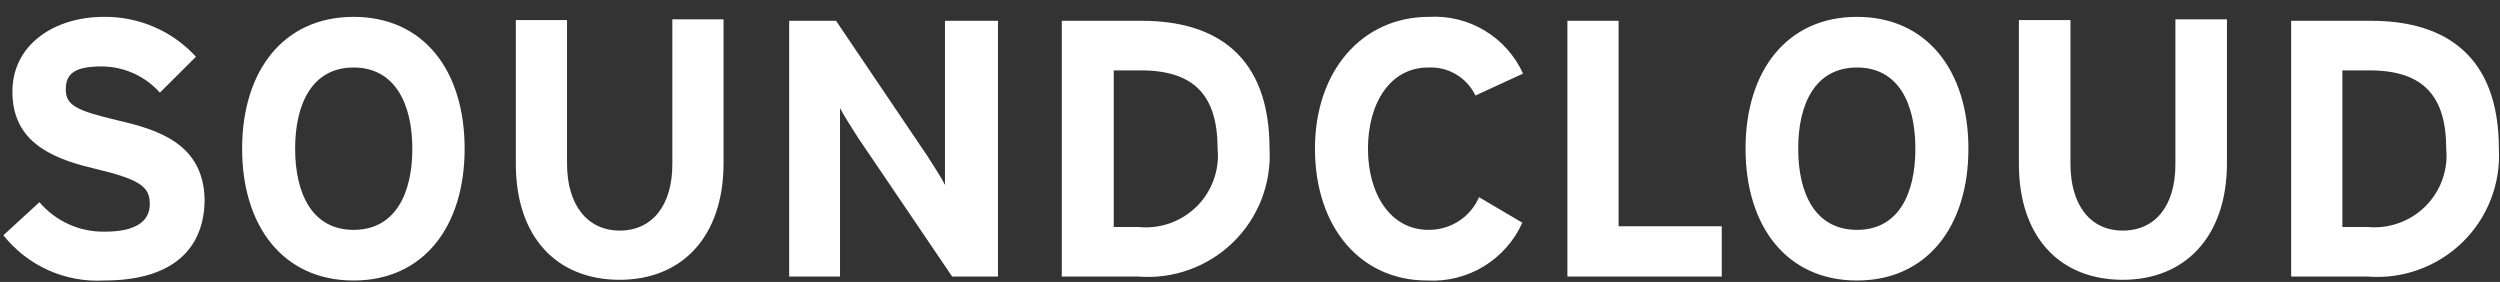 <svg width="133" height="15" viewBox="0 0 133 15" fill="none" xmlns="http://www.w3.org/2000/svg">
<rect x="0" y="0" width="133" height="15" fill="#333333" stroke="none"/>
<path d="M6.243 6.4C4.094 5.884 3.499 5.617 3.499 4.757C3.499 3.897 3.998 3.534 5.418 3.534C6.002 3.537 6.579 3.663 7.111 3.904C7.643 4.144 8.119 4.493 8.506 4.929L10.425 3.018C9.806 2.341 9.05 1.802 8.207 1.436C7.363 1.071 6.452 0.887 5.533 0.897C2.847 0.897 0.66 2.406 0.66 4.871C0.66 7.337 2.406 8.35 4.919 8.942C7.432 9.534 7.969 9.916 7.969 10.853C7.969 11.789 7.202 12.324 5.59 12.324C4.928 12.339 4.271 12.205 3.667 11.934C3.063 11.663 2.527 11.261 2.099 10.757L0.18 12.515C0.813 13.315 1.63 13.951 2.561 14.371C3.493 14.79 4.512 14.979 5.533 14.923C9.255 14.923 10.885 13.184 10.885 10.585C10.809 7.642 8.411 6.897 6.243 6.4ZM18.809 0.897C15.087 0.897 12.881 3.763 12.881 7.91C12.881 12.057 15.087 14.923 18.809 14.923C22.531 14.923 24.718 12.057 24.718 7.91C24.718 3.763 22.55 0.897 18.809 0.897ZM18.809 12.229C16.622 12.229 15.701 10.318 15.701 7.91C15.701 5.502 16.622 3.591 18.809 3.591C20.996 3.591 21.936 5.502 21.936 7.91C21.936 10.318 21.015 12.229 18.809 12.229ZM35.768 8.751C35.768 10.929 34.694 12.267 32.967 12.267C31.241 12.267 30.166 10.891 30.166 8.713V1.069H27.442V8.713C27.442 12.668 29.668 14.885 32.967 14.885C36.267 14.885 38.493 12.611 38.493 8.674V1.03H35.768V8.751ZM50.272 6.859V9.84C50.099 9.477 49.658 8.808 49.332 8.292L44.478 1.107H41.984V14.713H44.689V8.732V5.75C44.862 6.094 45.303 6.782 45.629 7.298L50.656 14.713H53.092V1.107H50.272V6.859ZM60.747 1.107H56.488V14.713H60.555C61.478 14.786 62.405 14.661 63.275 14.346C64.144 14.032 64.937 13.536 65.598 12.892C66.26 12.247 66.775 11.469 67.11 10.61C67.444 9.751 67.591 8.83 67.539 7.91C67.539 2.941 64.661 1.107 60.747 1.107ZM60.555 12.076H59.251V3.744H60.69C63.587 3.744 64.776 5.139 64.776 7.91C64.831 8.474 64.758 9.043 64.564 9.575C64.371 10.108 64.062 10.591 63.658 10.99C63.253 11.389 62.765 11.693 62.229 11.881C61.692 12.069 61.121 12.135 60.555 12.076ZM75.981 3.591C76.5 3.564 77.017 3.691 77.464 3.956C77.911 4.221 78.27 4.613 78.493 5.082L81.025 3.916C80.597 2.967 79.888 2.17 78.993 1.631C78.1 1.091 77.061 0.835 76.018 0.897C72.469 0.897 69.956 3.763 69.956 7.91C69.956 12.057 72.354 14.923 75.923 14.923C76.981 14.983 78.032 14.721 78.936 14.172C79.841 13.622 80.557 12.811 80.988 11.847L78.685 10.49C78.459 11.011 78.084 11.454 77.605 11.763C77.127 12.072 76.569 12.234 75.999 12.229C73.966 12.229 72.776 10.318 72.776 7.91C72.776 5.502 73.946 3.591 75.981 3.591ZM86.109 1.107H83.386V14.713H91.597V12.038H86.109V1.107ZM98.791 0.897C95.069 0.897 92.863 3.763 92.863 7.91C92.863 12.057 95.069 14.923 98.791 14.923C102.513 14.923 104.719 12.057 104.719 7.91C104.719 3.763 102.513 0.897 98.791 0.897ZM98.791 12.229C96.584 12.229 95.664 10.318 95.664 7.91C95.664 5.502 96.584 3.591 98.791 3.591C100.997 3.591 101.898 5.502 101.898 7.91C101.898 10.318 100.997 12.229 98.791 12.229ZM115.731 8.751C115.731 10.929 114.676 12.267 112.931 12.267C111.185 12.267 110.149 10.891 110.149 8.713V1.069H107.405V8.713C107.405 12.668 109.631 14.885 112.931 14.885C116.23 14.885 118.474 12.611 118.474 8.674V1.03H115.731V8.751ZM126.149 1.107H121.89V14.713H125.957C126.879 14.786 127.806 14.661 128.676 14.346C129.547 14.032 130.338 13.536 131 12.892C131.662 12.247 132.177 11.469 132.511 10.61C132.846 9.751 132.992 8.83 132.94 7.91C132.94 2.941 130.062 1.107 126.149 1.107ZM125.957 12.076H124.614V3.744H126.052C128.949 3.744 130.139 5.139 130.139 7.91C130.193 8.47 130.121 9.035 129.93 9.565C129.738 10.095 129.432 10.576 129.033 10.974C128.633 11.372 128.15 11.677 127.618 11.867C127.086 12.058 126.519 12.129 125.957 12.076Z" fill="white"/>
</svg>
